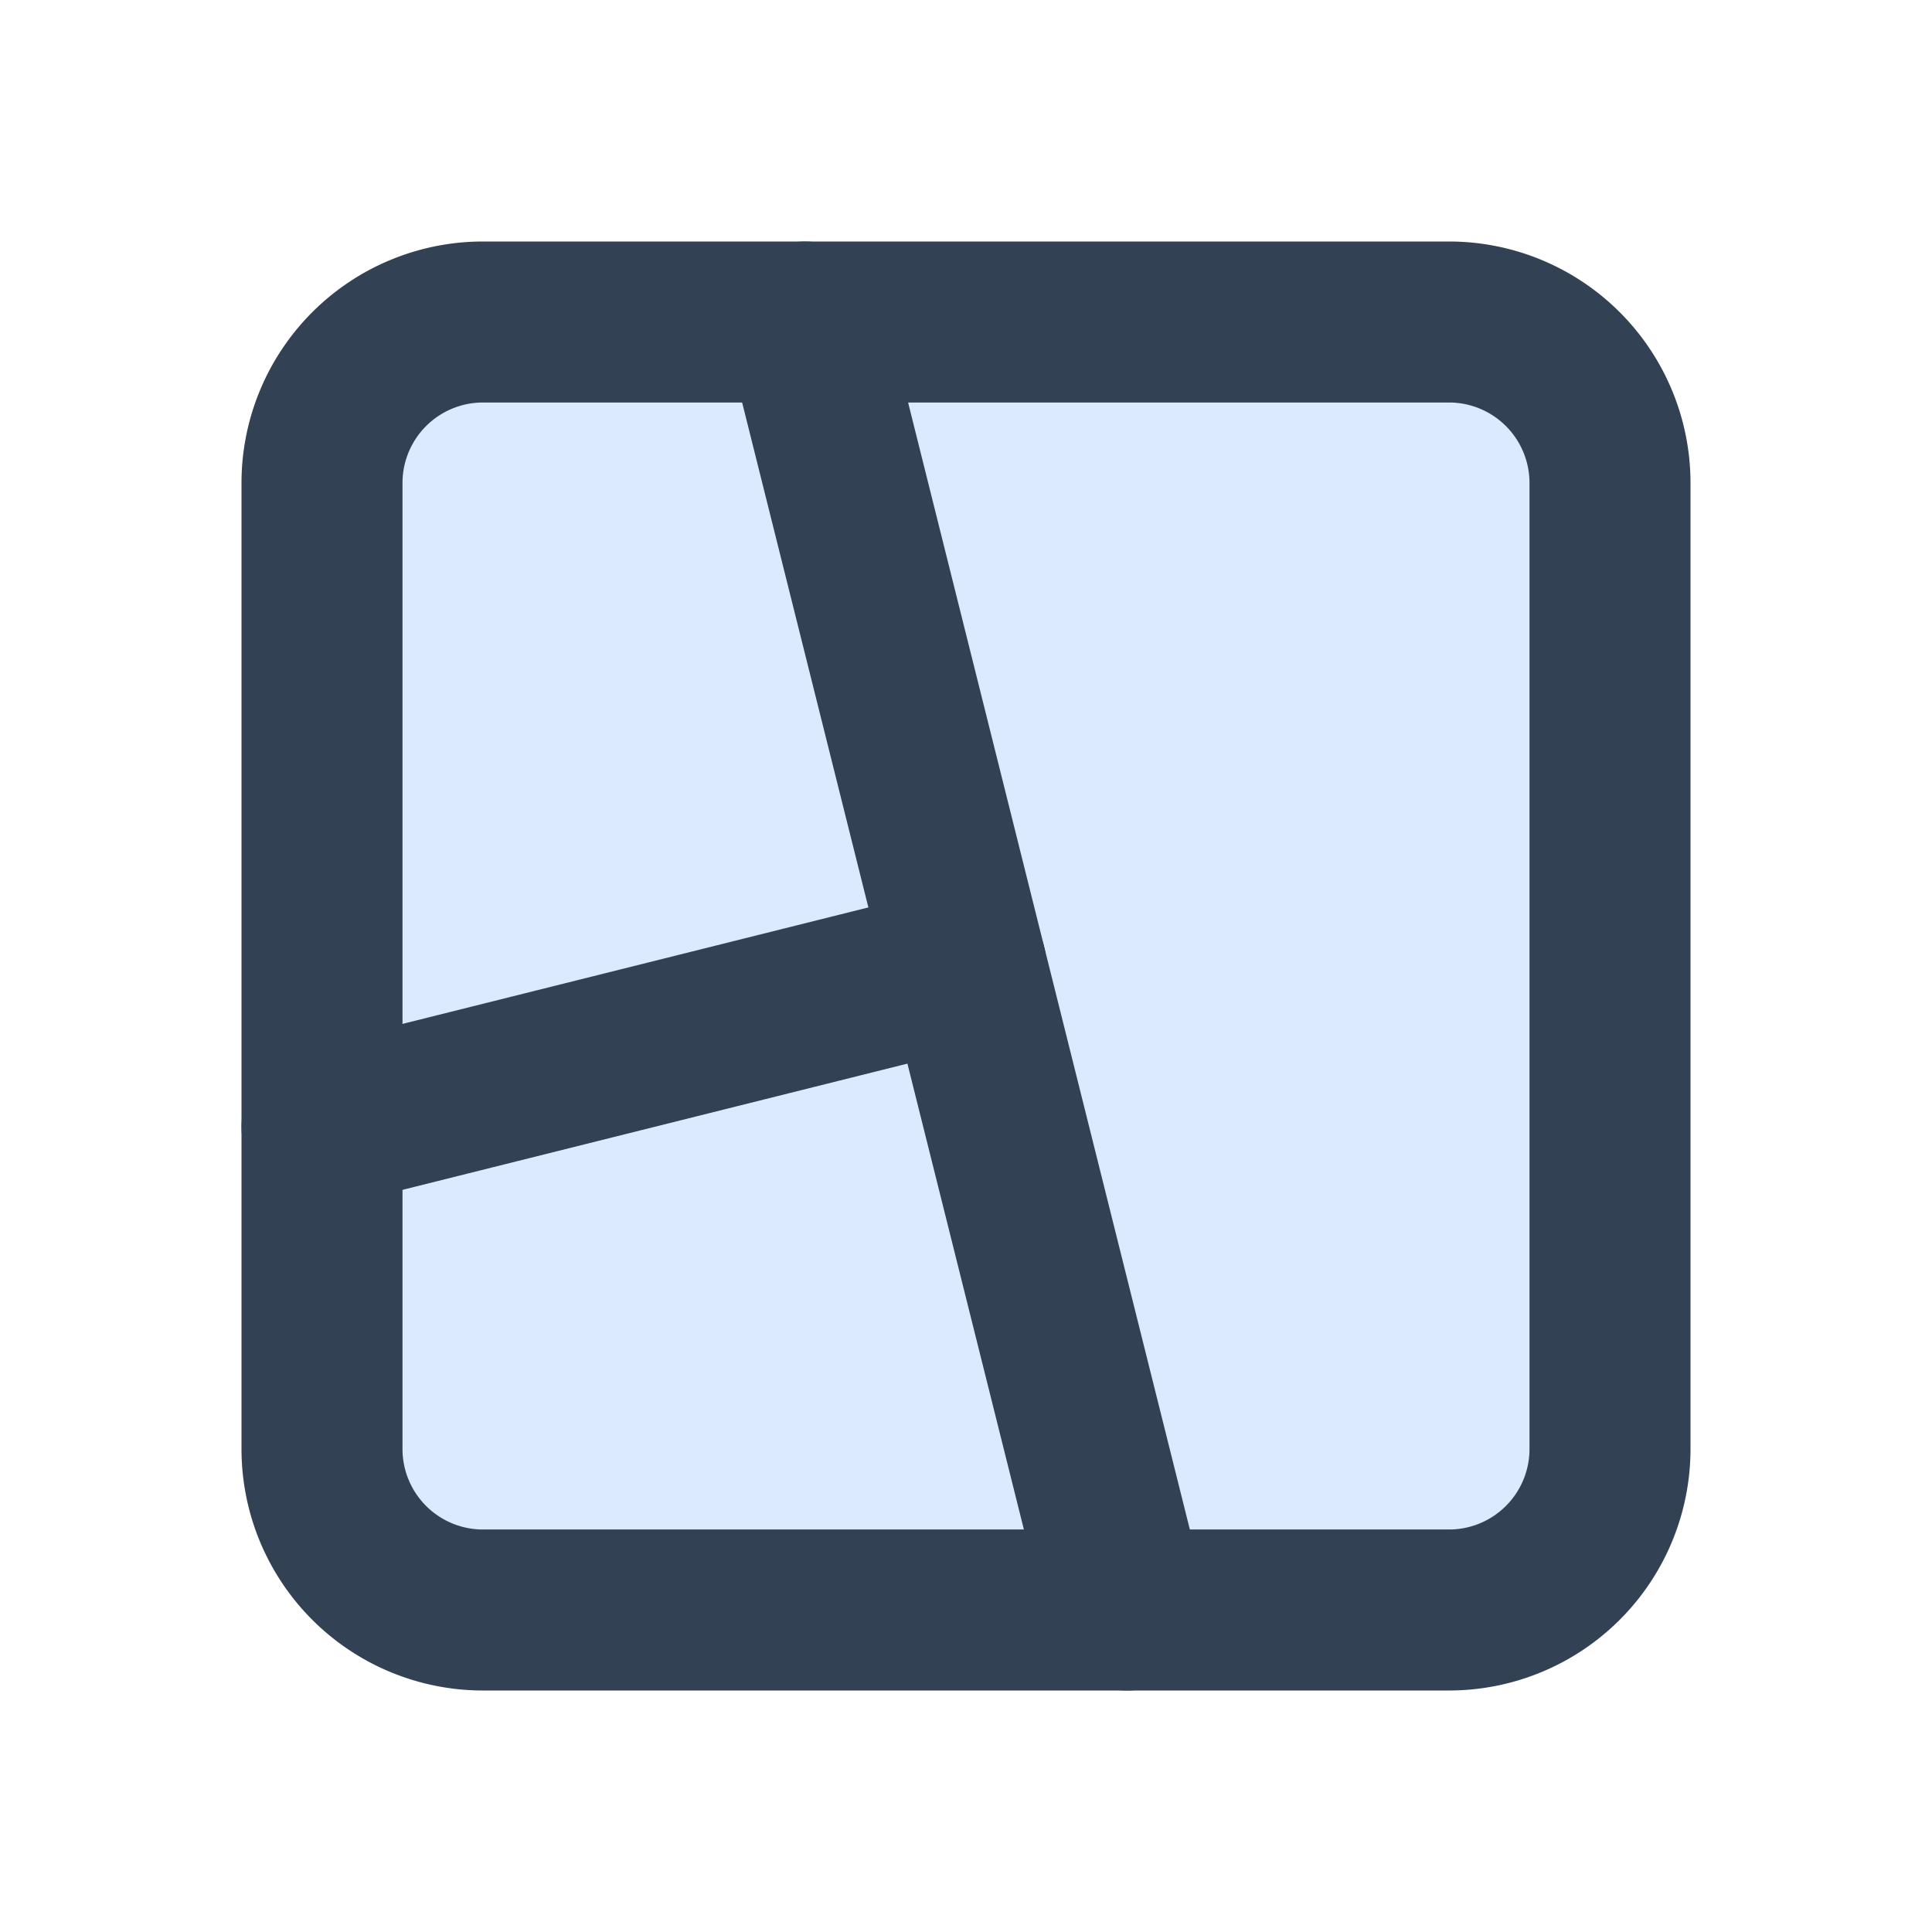 <svg xmlns="http://www.w3.org/2000/svg" width="44" height="44" viewBox="0 0 24 24" stroke-width="2" fill="#dbeafe" stroke="#334155" stroke-linecap="round" stroke-linejoin="round">
    <path d="M4 4m0 2a2 2 0 0 1 2 -2h12a2 2 0 0 1 2 2v12a2 2 0 0 1 -2 2h-12a2 2 0 0 1 -2 -2z" />
    <path d="M10 4l4 16" />
    <path d="M12 12l-8 2" />
</svg>
